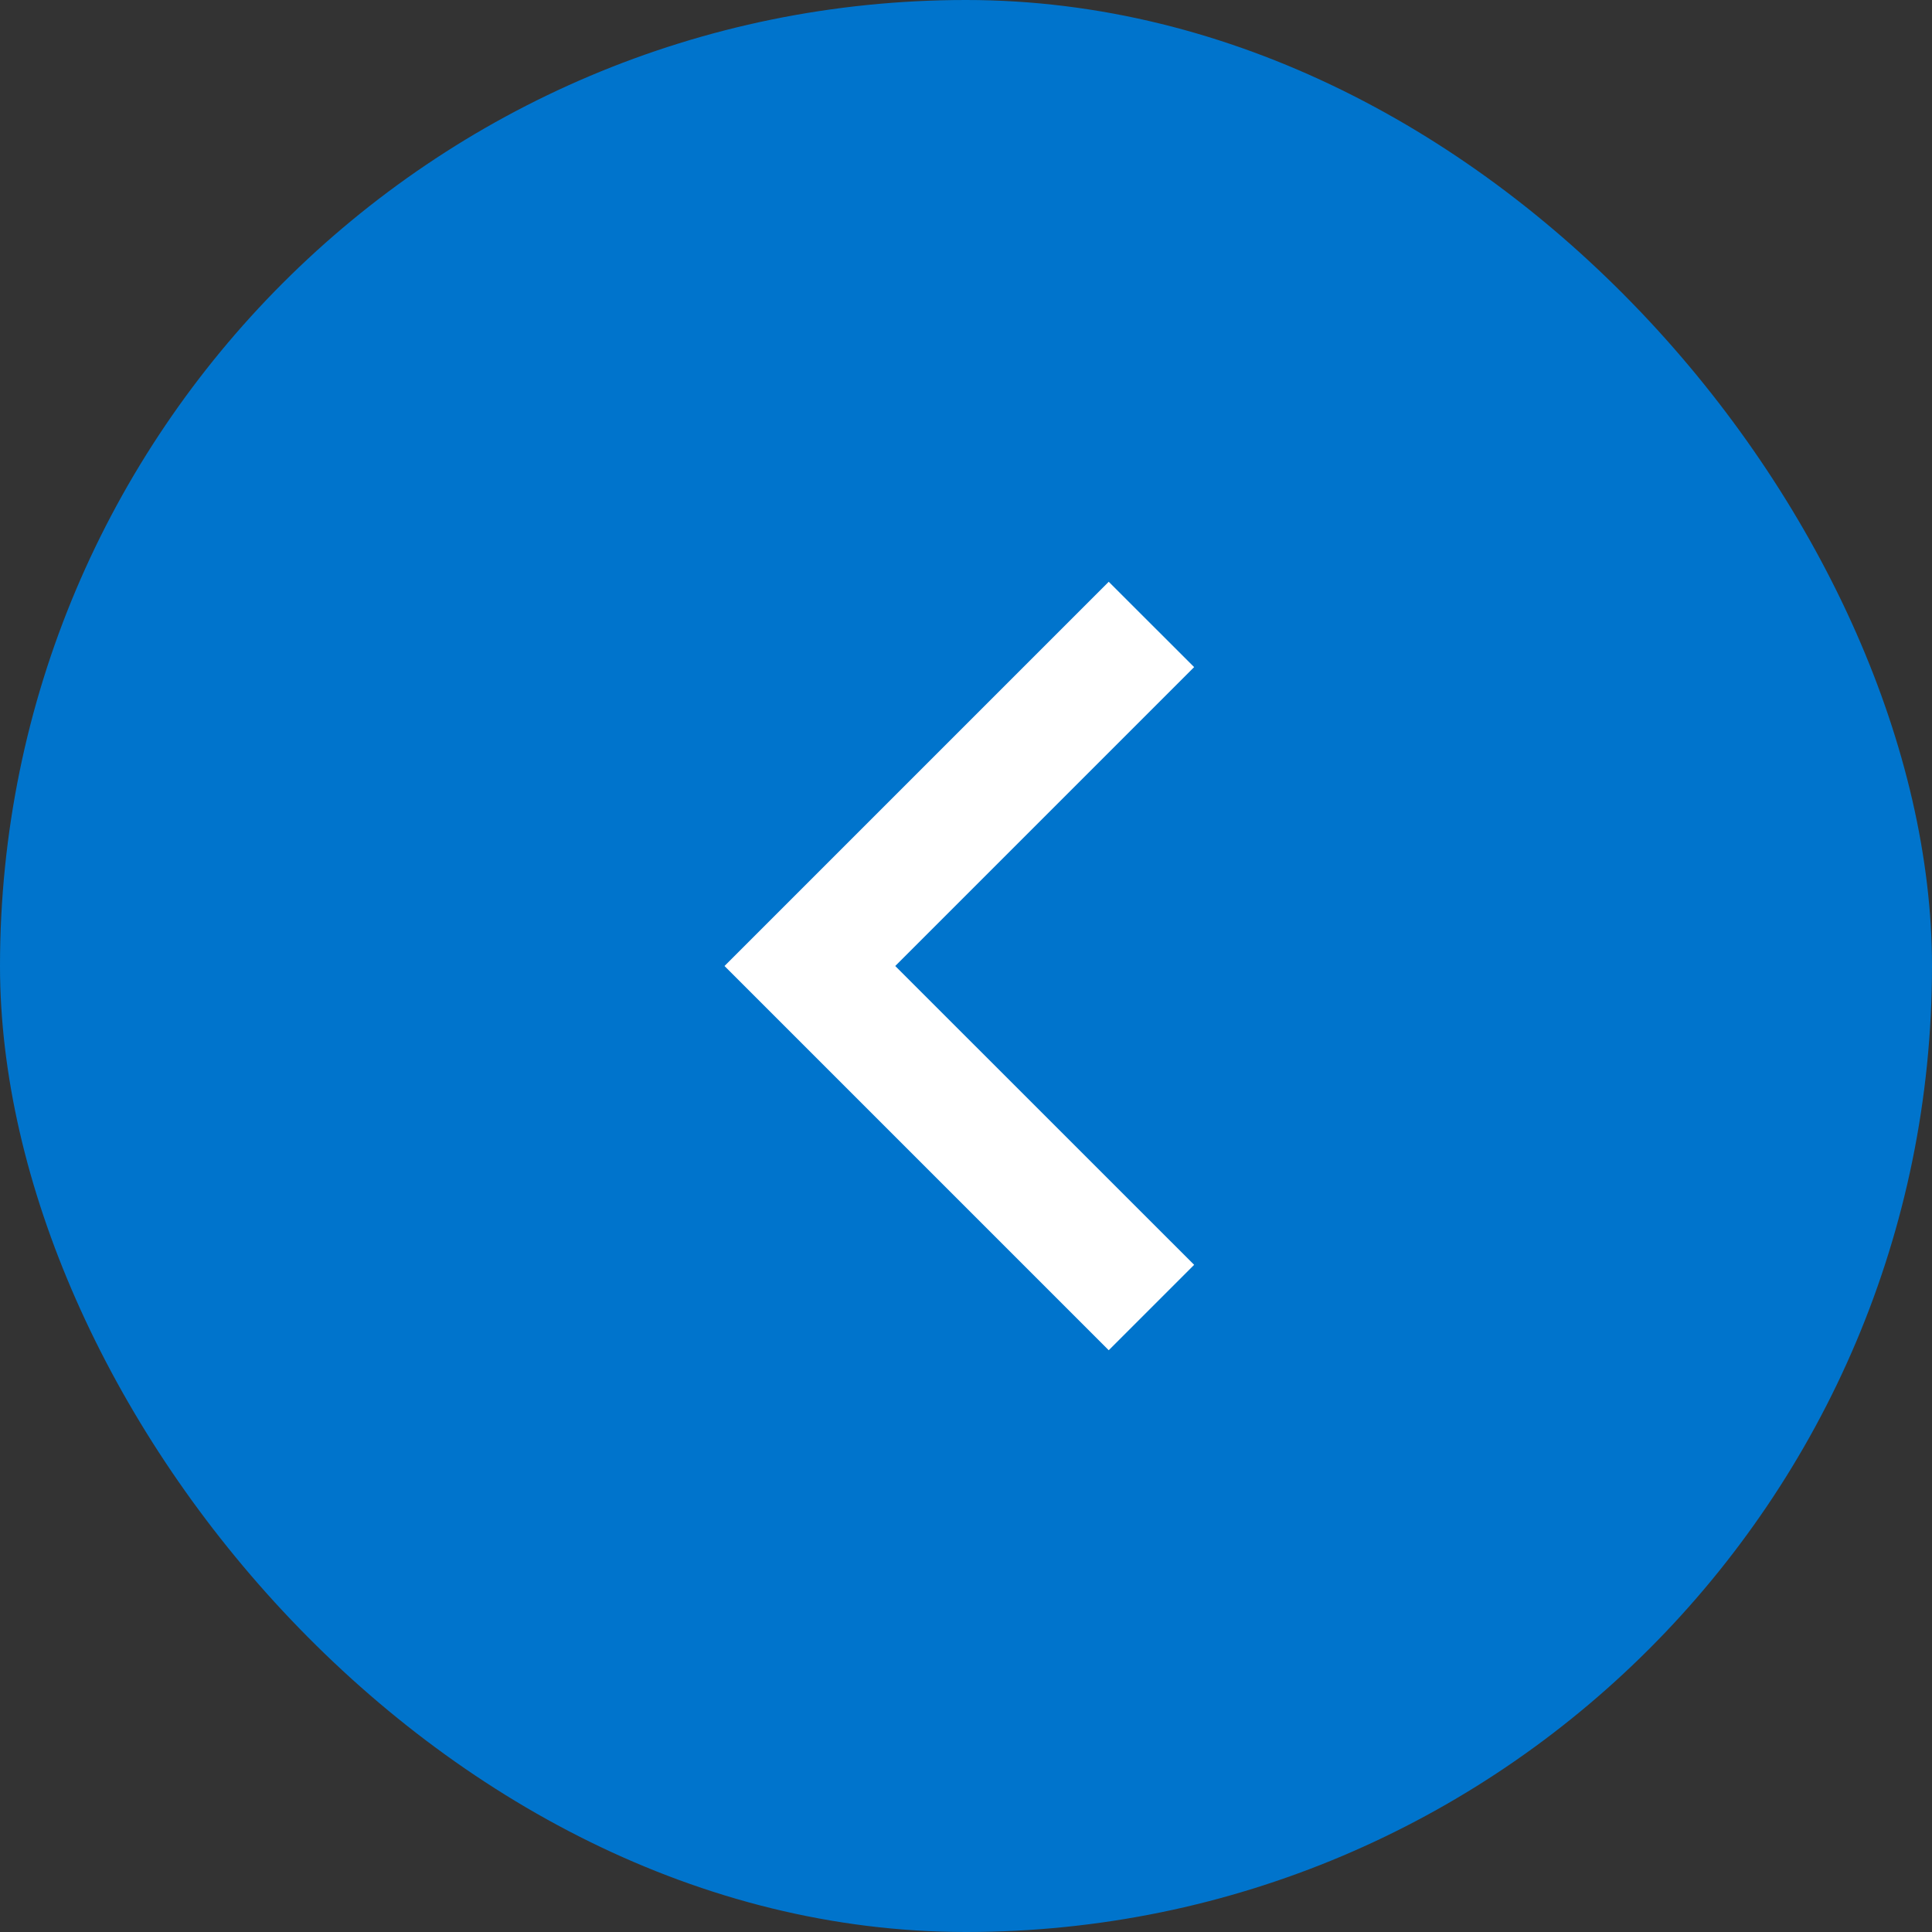 <svg width="24" height="24" viewBox="0 0 24 24" fill="none" xmlns="http://www.w3.org/2000/svg">
<rect x="0" y="0" width="24" height="24" fill="#333333" stroke="none"/>
<rect width="24" height="24" rx="12" fill="#0074CC"/>
<g clip-path="url(#clip0_707_3980)">
<path d="M11.121 12L14.834 15.712L13.773 16.773L9 12L13.773 7.227L14.834 8.287L11.121 12Z" fill="white"/>
</g>
<defs>
<clipPath id="clip0_707_3980">
<rect width="18" height="18" fill="white" transform="translate(21 3) rotate(90)"/>
</clipPath>
</defs>
</svg>
